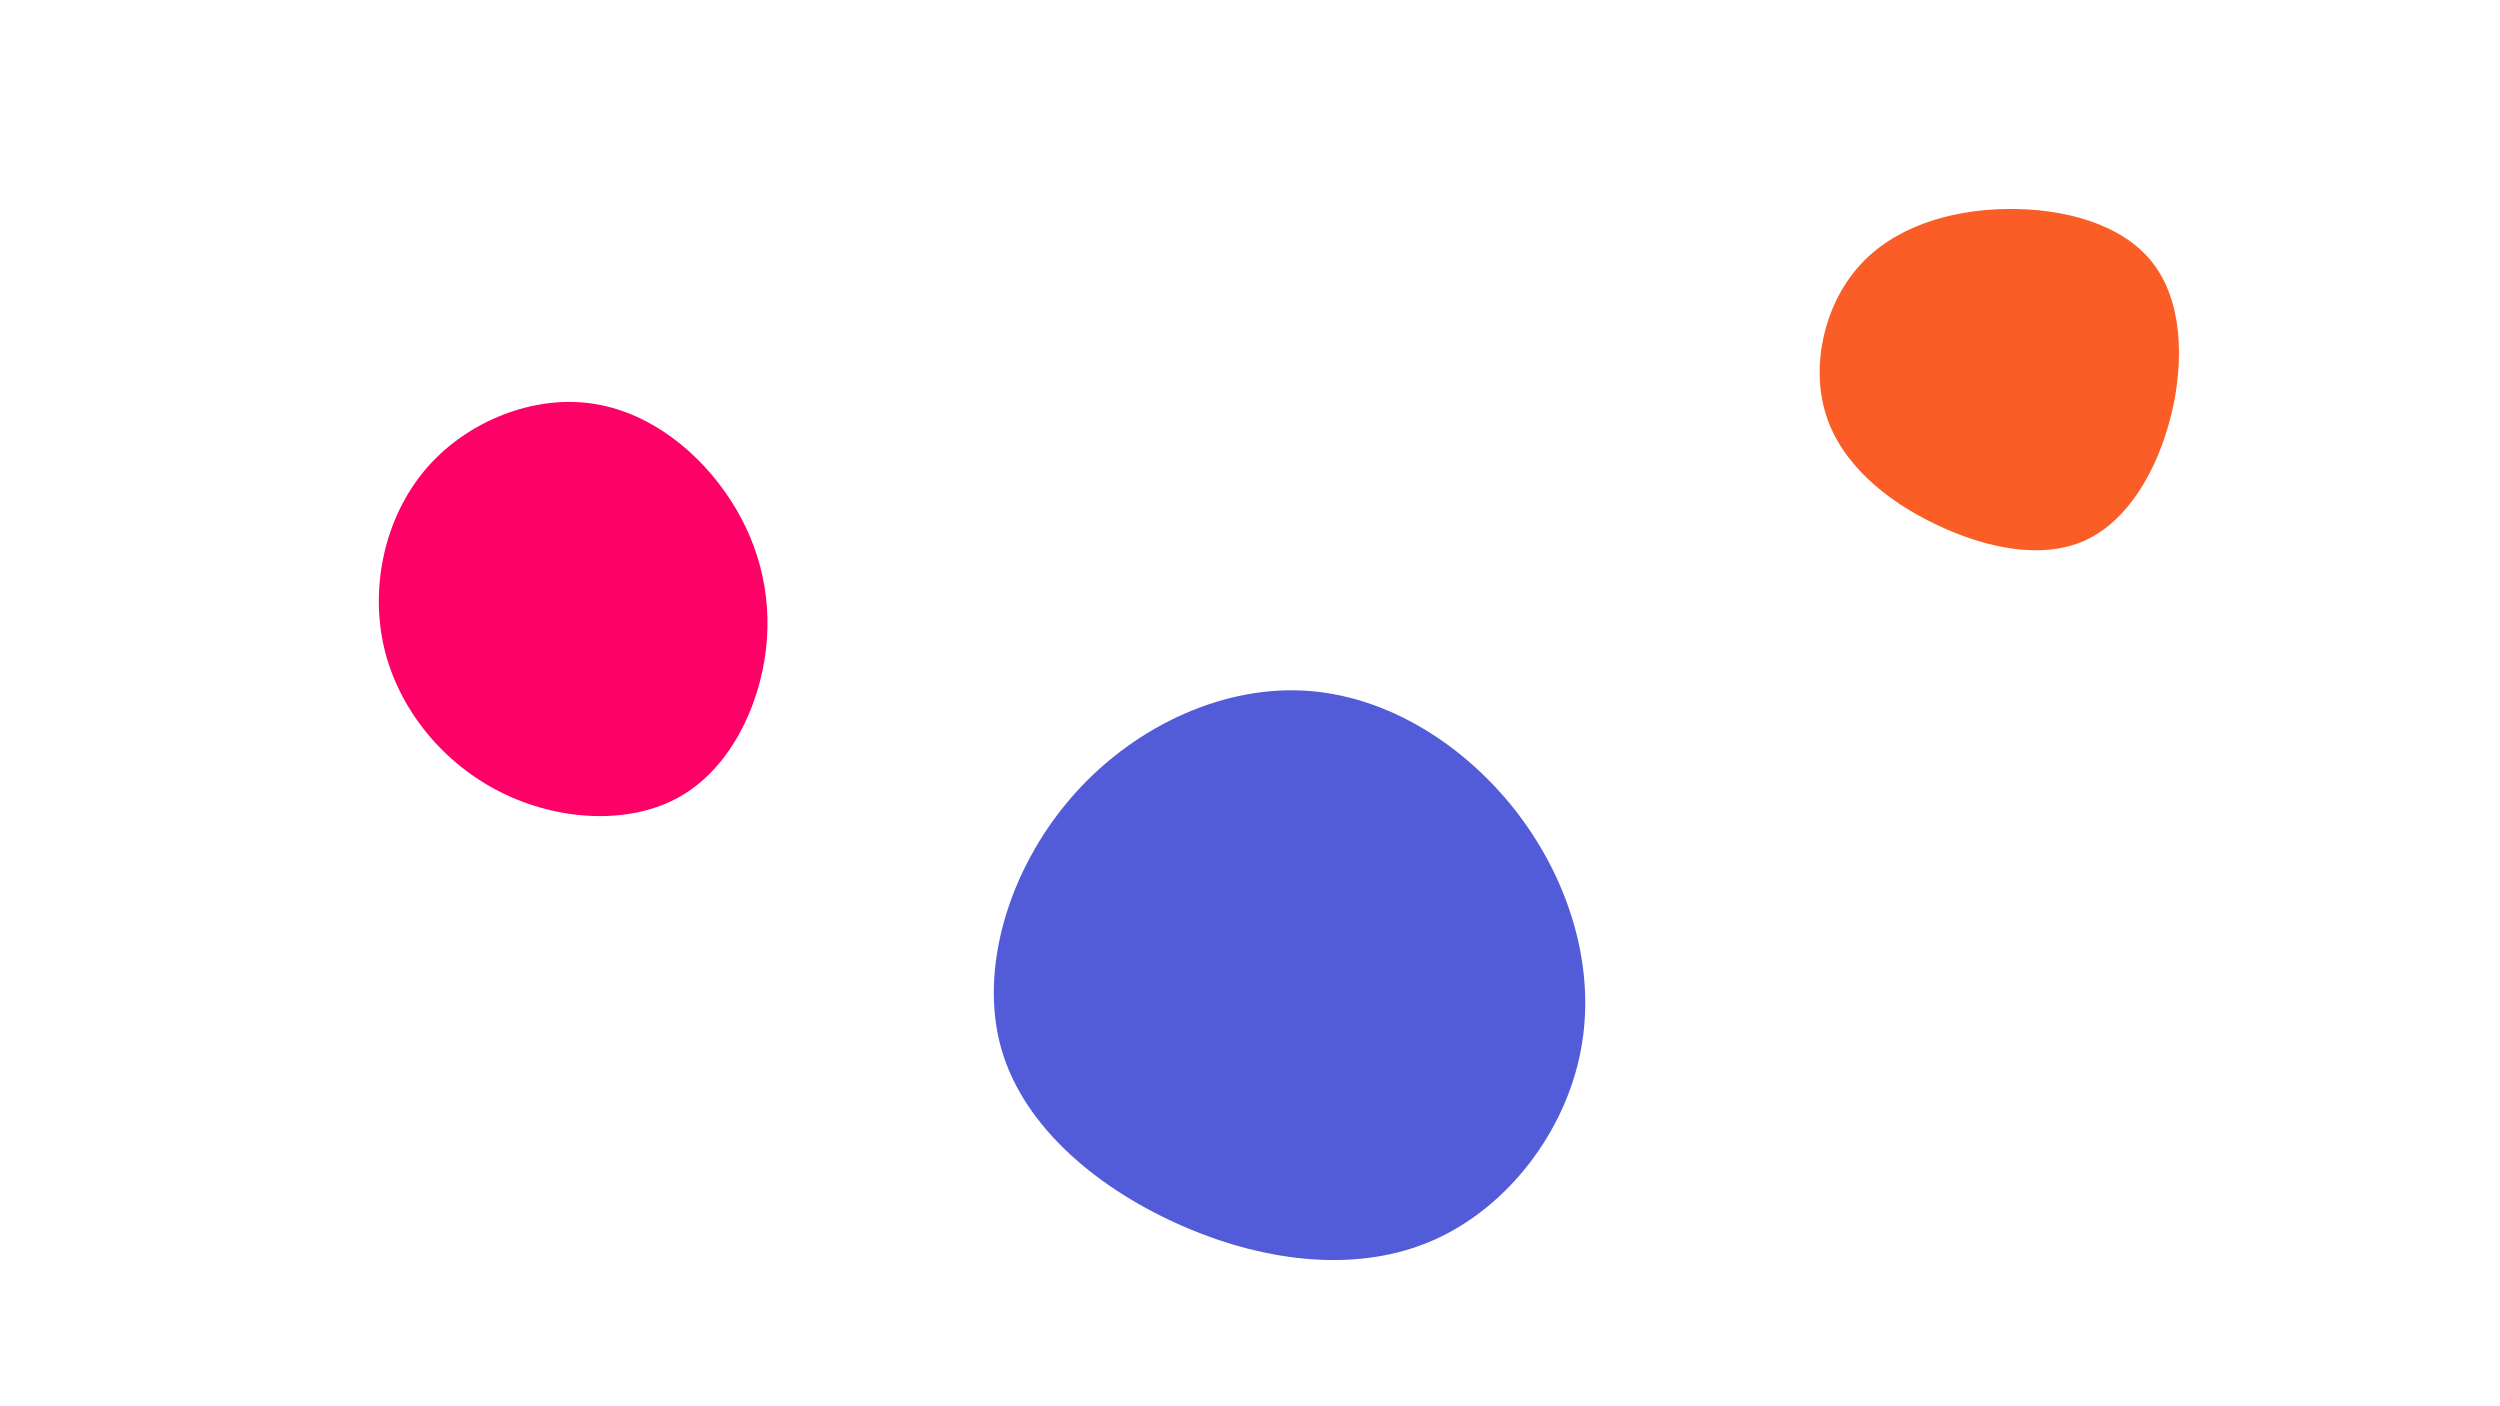 <svg id="visual" viewBox="0 0 1366 768" width="1366" height="768" xmlns="http://www.w3.org/2000/svg" xmlns:xlink="http://www.w3.org/1999/xlink" version="1.1"><g><g transform="translate(714 538)"><path d="M115.3 -93.5C144 -55.9 158.3 -8.2 149.7 36.2C141.2 80.6 109.8 121.7 69.3 139.6C28.8 157.5 -20.9 152.1 -66.7 132.4C-112.5 112.7 -154.4 78.8 -166.9 35C-179.3 -8.8 -162.5 -62.5 -129.7 -101C-97 -139.5 -48.5 -162.8 -2.6 -160.7C43.3 -158.6 86.5 -131.1 115.3 -93.5Z" fill="#535cd8"></path></g><g transform="translate(1096 207)"><path d="M79.9 -63.8C96.4 -43.1 97.7 -10.2 90.3 19.9C82.8 50.1 66.7 77.6 43.3 88.3C19.9 98.9 -10.9 92.7 -38.3 79.5C-65.8 66.4 -89.9 46.2 -98.3 19.6C-106.7 -7.1 -99.3 -40.2 -80.3 -61.5C-61.3 -82.9 -30.7 -92.4 0.5 -92.8C31.7 -93.3 63.5 -84.6 79.9 -63.8Z" fill="#fb5d27"></path></g><g transform="translate(323 329)"><path d="M72.8 -60.7C90.8 -35.6 99.2 -5.5 95.5 26.1C91.7 57.7 75.7 90.9 48.3 106.4C21 121.8 -17.8 119.7 -49.3 103.9C-80.8 88.2 -105 58.8 -113 25.4C-121 -8.1 -112.8 -45.7 -91.2 -71.7C-69.7 -97.6 -34.8 -112 -3.7 -109C27.4 -106.1 54.9 -85.9 72.8 -60.7Z" fill="#FF0066"></path></g></g></svg>